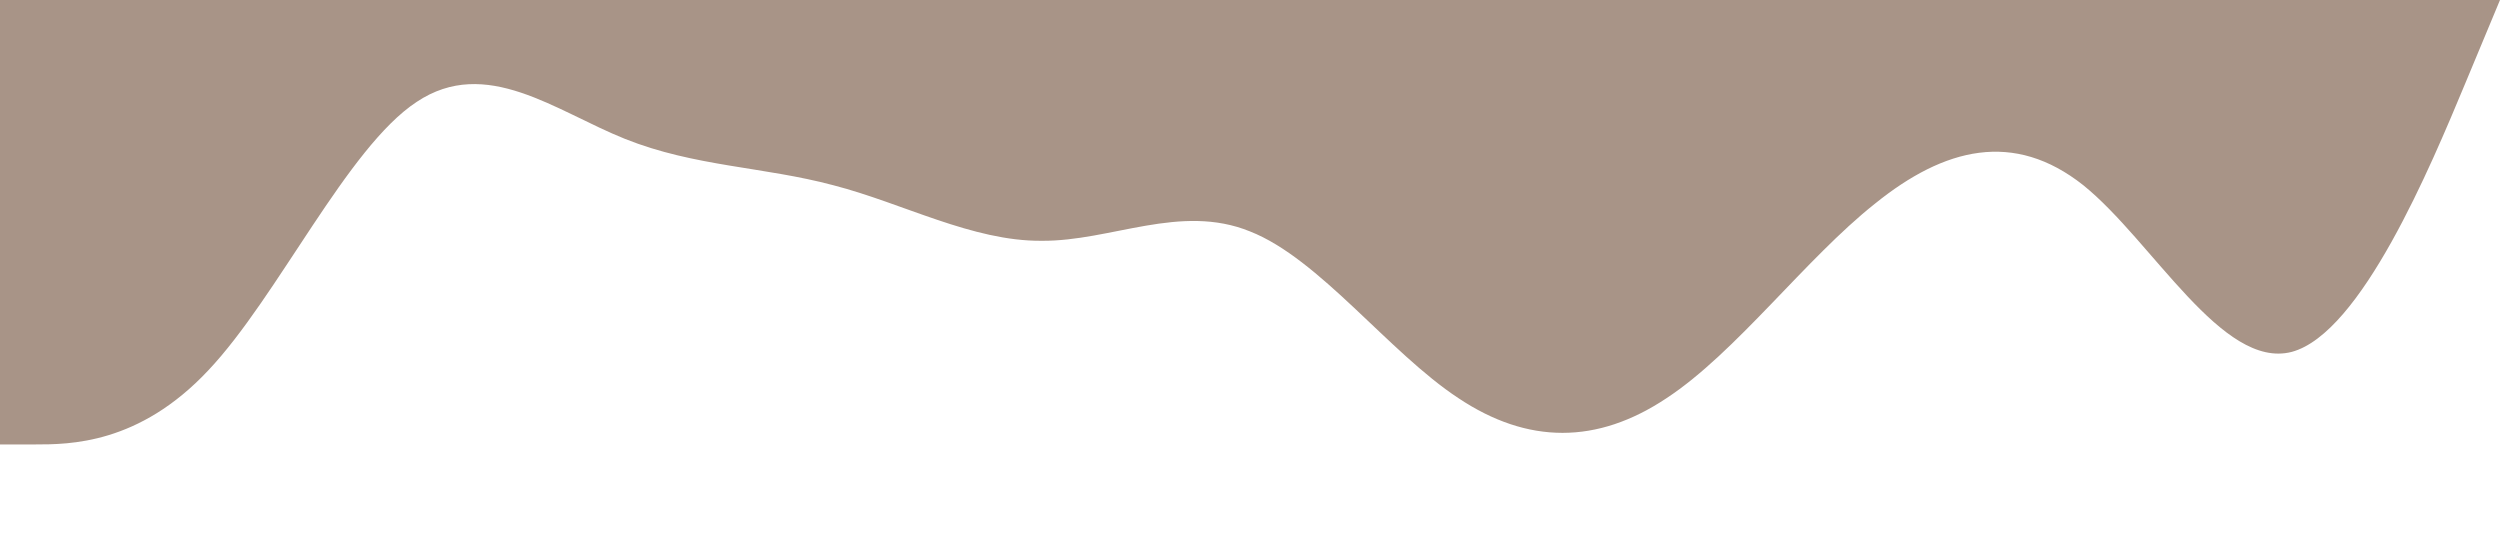 <?xml version="1.0" standalone="no"?><svg xmlns="http://www.w3.org/2000/svg" viewBox="0 0 1440 320"><path fill="#6f4e37" fill-opacity="0.6" d="M0,256L20,256C40,256,80,256,120,213.3C160,171,200,85,240,58.7C280,32,320,64,360,80C400,96,440,96,480,106.7C520,117,560,139,600,138.7C640,139,680,117,720,133.3C760,149,800,203,840,229.3C880,256,920,256,960,229.3C1000,203,1040,149,1080,117.3C1120,85,1160,75,1200,106.7C1240,139,1280,213,1320,202.7C1360,192,1400,96,1420,48L1440,0L1440,0L1420,0C1400,0,1360,0,1320,0C1280,0,1240,0,1200,0C1160,0,1120,0,1080,0C1040,0,1000,0,960,0C920,0,880,0,840,0C800,0,760,0,720,0C680,0,640,0,600,0C560,0,520,0,480,0C440,0,400,0,360,0C320,0,280,0,240,0C200,0,160,0,120,0C80,0,40,0,20,0L0,0Z"></path></svg>